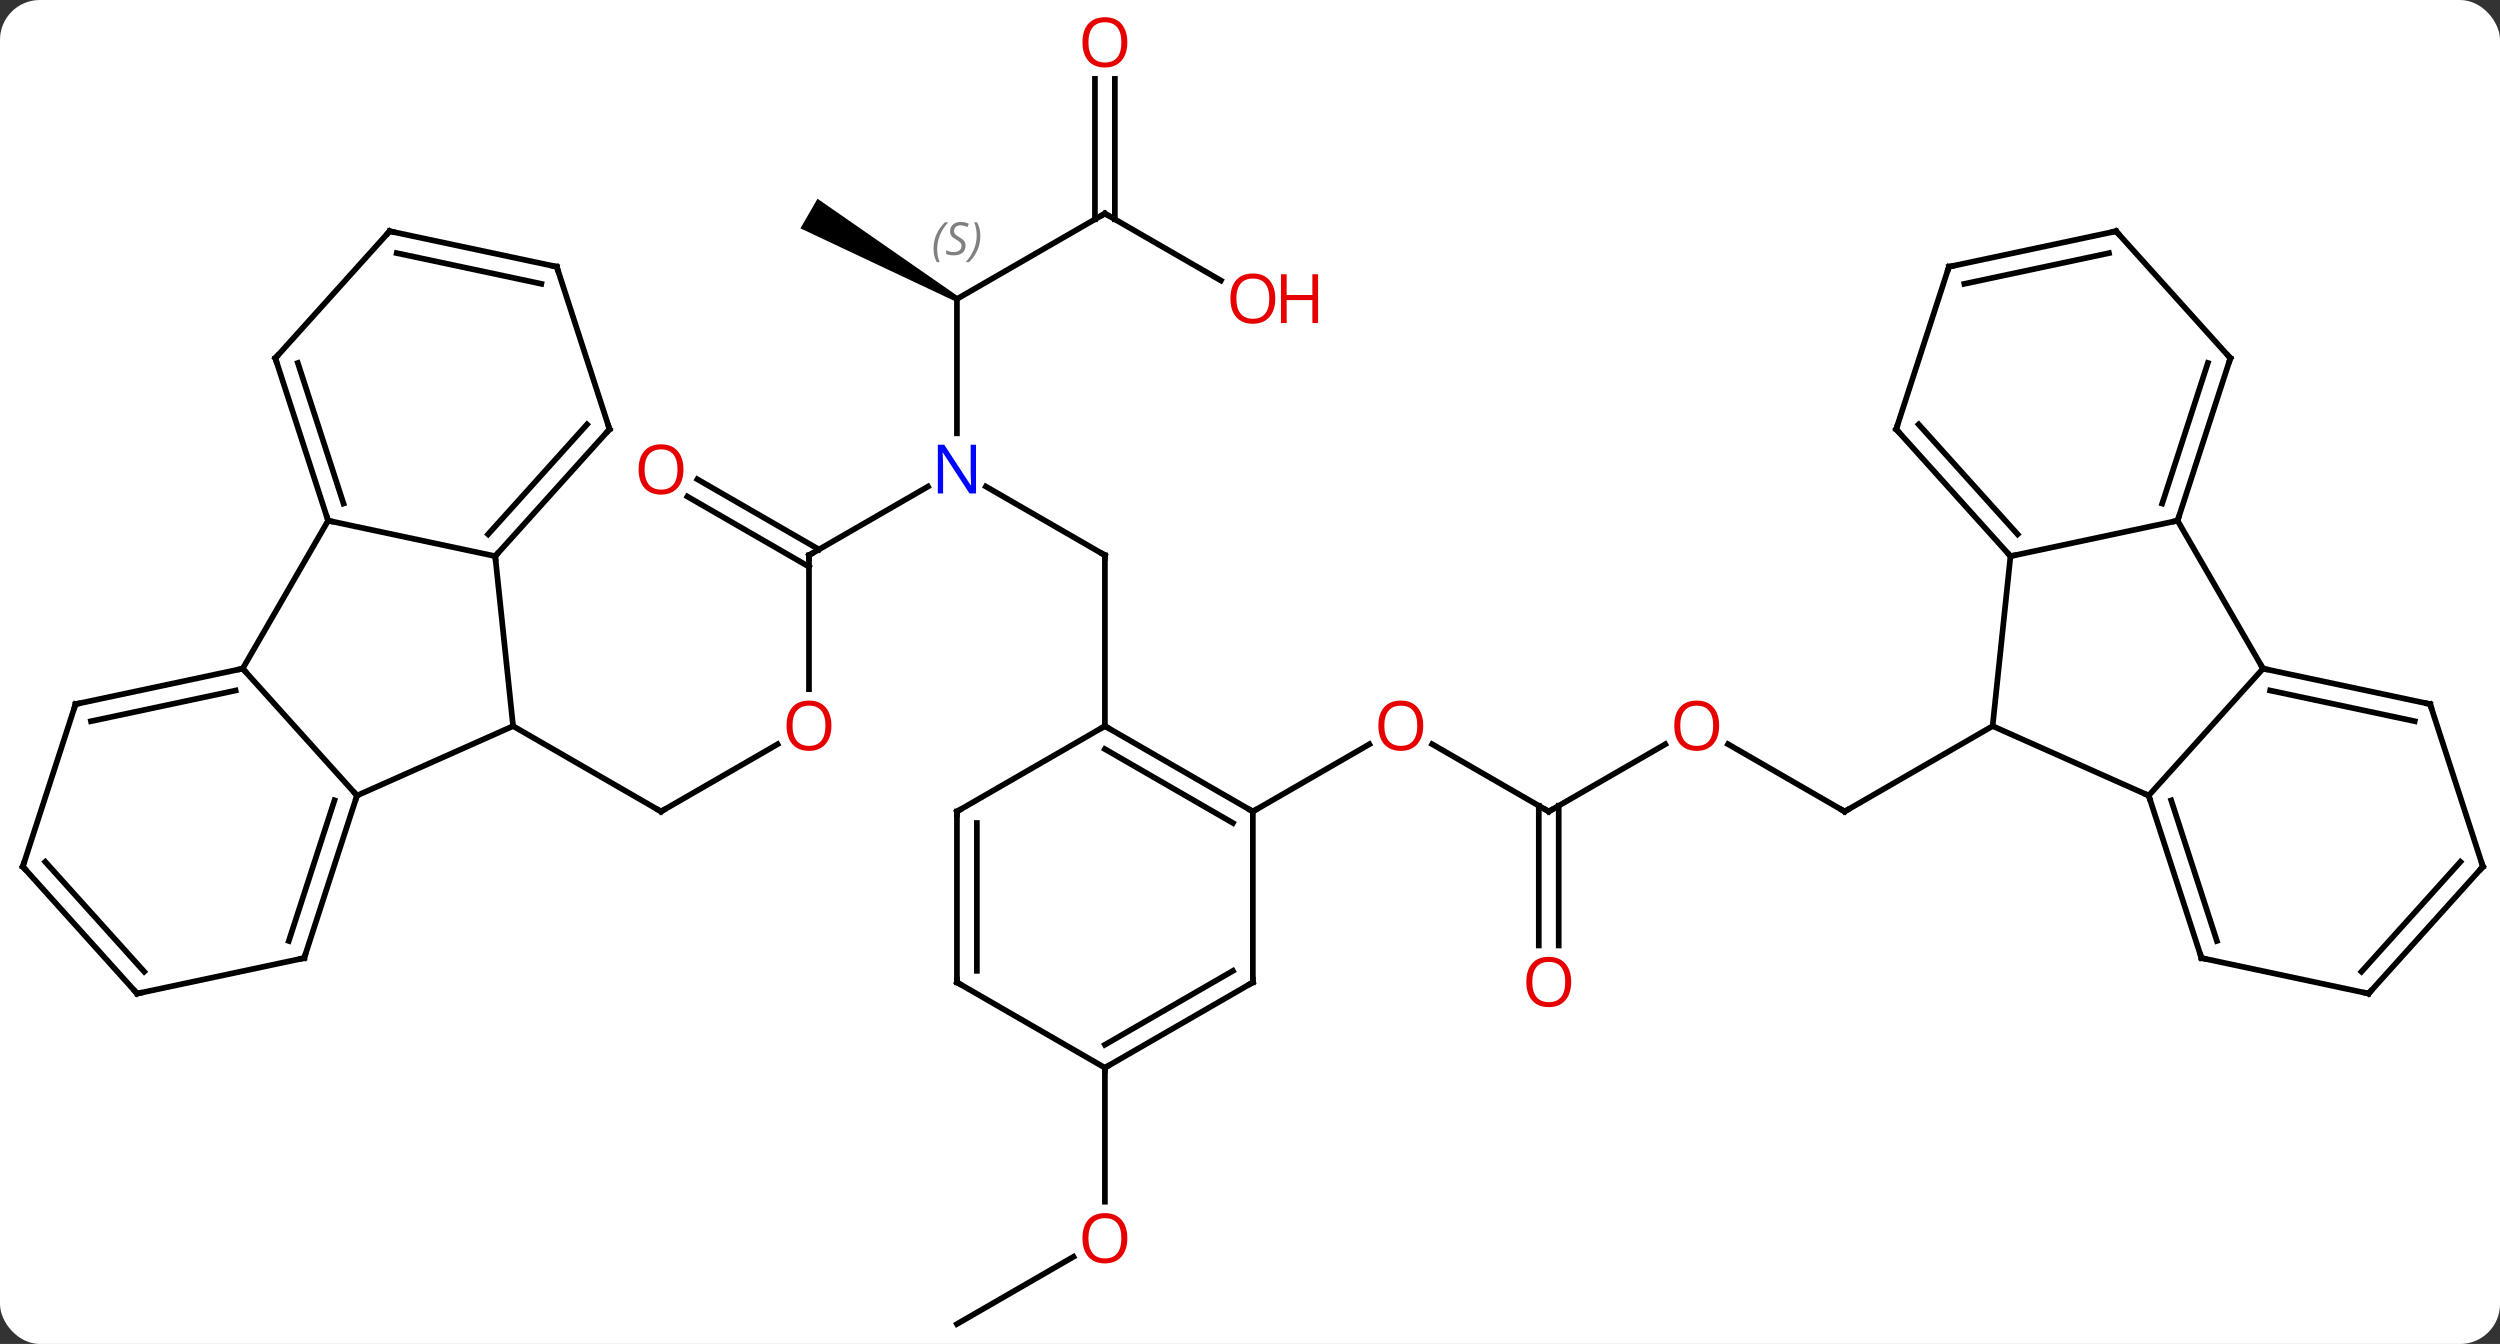 <svg width="439" viewBox="0 0 439 236" style="fill-opacity:1; color-rendering:auto; color-interpolation:auto; text-rendering:auto; stroke:black; stroke-linecap:square; stroke-miterlimit:10; shape-rendering:auto; stroke-opacity:1; fill:black; stroke-dasharray:none; font-weight:normal; stroke-width:1; font-family:'Open Sans'; font-style:normal; stroke-linejoin:miter; font-size:12; stroke-dashoffset:0; image-rendering:auto;" height="236" class="cas-substance-image" xmlns:xlink="http://www.w3.org/1999/xlink" xmlns="http://www.w3.org/2000/svg"><rect x="0" y="0" width="439" height="236" fill="#333333" stroke="none"/><svg class="cas-substance-single-component"><rect y="0" x="0" width="439" stroke="none" ry="7" rx="7" height="236" fill="white" class="cas-substance-group"/><svg y="0" x="0" width="439" viewBox="0 0 439 236" style="fill:black;" height="236" class="cas-substance-single-component-image"><svg><g><g transform="translate(220,120)" style="text-rendering:geometricPrecision; color-rendering:optimizeQuality; color-interpolation:linearRGB; stroke-linecap:butt; image-rendering:optimizeQuality;"><line y2="10.689" y1="22.5" x2="-83.466" x1="-103.923" style="fill:none;"/><line y2="7.5" y1="22.5" x2="-129.903" x1="-103.923" style="fill:none;"/><line y2="-22.5" y1="1.023" x2="-77.943" x1="-77.943" style="fill:none;"/><line y2="-34.565" y1="-22.5" x2="-57.047" x1="-77.943" style="fill:none;"/><line y2="-35.837" y1="-23.51" x2="-97.543" x1="-76.193" style="fill:none;"/><line y2="-32.806" y1="-20.479" x2="-99.293" x1="-77.943" style="fill:none;"/><line y2="-22.5" y1="-34.565" x2="-25.98" x1="-46.879" style="fill:none;"/><line y2="-67.5" y1="-43.906" x2="-51.963" x1="-51.963" style="fill:none;"/><line y2="7.5" y1="-22.5" x2="-25.98" x1="-25.98" style="fill:none;"/><line y2="-82.5" y1="-67.5" x2="-25.98" x1="-51.963" style="fill:none;"/><path style="stroke:none;" d="M-51.713 -67.933 L-52.213 -67.067 L-79.443 -79.902 L-76.443 -85.098 Z"/><line y2="-70.741" y1="-82.5" x2="-5.614" x1="-25.98" style="fill:none;"/><line y2="-106.148" y1="-81.49" x2="-24.23" x1="-24.23" style="fill:none;"/><line y2="-106.148" y1="-81.49" x2="-27.73" x1="-27.73" style="fill:none;"/><line y2="22.5" y1="10.679" x2="51.96" x1="31.485" style="fill:none;"/><line y2="22.5" y1="10.689" x2="0" x1="20.457" style="fill:none;"/><line y2="10.689" y1="22.5" x2="72.42" x1="51.96" style="fill:none;"/><line y2="46.023" y1="21.49" x2="50.21" x1="50.21" style="fill:none;"/><line y2="46.023" y1="21.49" x2="53.71" x1="53.71" style="fill:none;"/><line y2="22.5" y1="10.679" x2="103.923" x1="83.448" style="fill:none;"/><line y2="7.5" y1="22.5" x2="129.903" x1="103.923" style="fill:none;"/><line y2="112.5" y1="100.689" x2="-51.963" x1="-31.503" style="fill:none;"/><line y2="67.5" y1="91.023" x2="-25.98" x1="-25.98" style="fill:none;"/><line y2="-22.335" y1="7.5" x2="-133.041" x1="-129.903" style="fill:none;"/><line y2="19.701" y1="7.5" x2="-157.311" x1="-129.903" style="fill:none;"/><line y2="-28.572" y1="-22.335" x2="-162.384" x1="-133.041" style="fill:none;"/><line y2="-44.631" y1="-22.335" x2="-112.965" x1="-133.041" style="fill:none;"/><line y2="-45.471" y1="-26.179" x2="-116.918" x1="-134.29" style="fill:none;"/><line y2="-2.592" y1="19.701" x2="-177.384" x1="-157.311" style="fill:none;"/><line y2="48.234" y1="19.701" x2="-166.581" x1="-157.311" style="fill:none;"/><line y2="45.231" y1="20.541" x2="-169.285" x1="-161.264" style="fill:none;"/><line y2="-2.592" y1="-28.572" x2="-177.384" x1="-162.384" style="fill:none;"/><line y2="-57.105" y1="-28.572" x2="-171.654" x1="-162.384" style="fill:none;"/><line y2="-56.265" y1="-31.575" x2="-167.701" x1="-159.68" style="fill:none;"/><line y2="-73.161" y1="-44.631" x2="-122.235" x1="-112.965" style="fill:none;"/><line y2="3.645" y1="-2.592" x2="-206.73" x1="-177.384" style="fill:none;"/><line y2="6.648" y1="1.252" x2="-204.026" x1="-178.633" style="fill:none;"/><line y2="54.471" y1="48.234" x2="-195.924" x1="-166.581" style="fill:none;"/><line y2="-79.398" y1="-57.105" x2="-151.581" x1="-171.654" style="fill:none;"/><line y2="-79.398" y1="-73.161" x2="-151.581" x1="-122.235" style="fill:none;"/><line y2="-75.554" y1="-70.158" x2="-150.332" x1="-124.939" style="fill:none;"/><line y2="32.178" y1="3.645" x2="-216" x1="-206.73" style="fill:none;"/><line y2="32.178" y1="54.471" x2="-216" x1="-195.924" style="fill:none;"/><line y2="31.337" y1="50.627" x2="-212.047" x1="-194.675" style="fill:none;"/><line y2="22.5" y1="7.5" x2="0" x1="-25.98" style="fill:none;"/><line y2="24.521" y1="11.541" x2="-3.5" x1="-25.98" style="fill:none;"/><line y2="22.5" y1="7.5" x2="-51.963" x1="-25.98" style="fill:none;"/><line y2="52.5" y1="22.5" x2="0" x1="0" style="fill:none;"/><line y2="52.5" y1="22.5" x2="-51.963" x1="-51.963" style="fill:none;"/><line y2="50.479" y1="24.521" x2="-48.463" x1="-48.463" style="fill:none;"/><line y2="67.5" y1="52.5" x2="-25.98" x1="0" style="fill:none;"/><line y2="63.459" y1="50.479" x2="-25.98" x1="-3.5" style="fill:none;"/><line y2="67.5" y1="52.5" x2="-25.98" x1="-51.963" style="fill:none;"/><line y2="19.701" y1="7.5" x2="157.311" x1="129.903" style="fill:none;"/><line y2="-22.335" y1="7.5" x2="133.041" x1="129.903" style="fill:none;"/><line y2="-2.592" y1="19.701" x2="177.384" x1="157.311" style="fill:none;"/><line y2="48.234" y1="19.701" x2="166.581" x1="157.311" style="fill:none;"/><line y2="45.231" y1="20.541" x2="169.285" x1="161.264" style="fill:none;"/><line y2="-28.572" y1="-22.335" x2="162.384" x1="133.041" style="fill:none;"/><line y2="-44.631" y1="-22.335" x2="112.965" x1="133.041" style="fill:none;"/><line y2="-45.471" y1="-26.179" x2="116.918" x1="134.29" style="fill:none;"/><line y2="-28.572" y1="-2.592" x2="162.384" x1="177.384" style="fill:none;"/><line y2="3.645" y1="-2.592" x2="206.73" x1="177.384" style="fill:none;"/><line y2="6.648" y1="1.252" x2="204.026" x1="178.633" style="fill:none;"/><line y2="54.471" y1="48.234" x2="195.924" x1="166.581" style="fill:none;"/><line y2="-57.105" y1="-28.572" x2="171.654" x1="162.384" style="fill:none;"/><line y2="-56.265" y1="-31.575" x2="167.701" x1="159.68" style="fill:none;"/><line y2="-73.161" y1="-44.631" x2="122.235" x1="112.965" style="fill:none;"/><line y2="32.178" y1="3.645" x2="216" x1="206.73" style="fill:none;"/><line y2="32.178" y1="54.471" x2="216" x1="195.924" style="fill:none;"/><line y2="31.337" y1="50.627" x2="212.047" x1="194.675" style="fill:none;"/><line y2="-79.398" y1="-57.105" x2="151.581" x1="171.654" style="fill:none;"/><line y2="-79.398" y1="-73.161" x2="151.581" x1="122.235" style="fill:none;"/><line y2="-75.554" y1="-70.158" x2="150.332" x1="124.939" style="fill:none;"/><path style="fill:none; stroke-miterlimit:5;" d="M-103.49 22.25 L-103.923 22.5 L-104.356 22.25"/></g><g transform="translate(220,120)" style="stroke-linecap:butt; fill:rgb(230,0,0); text-rendering:geometricPrecision; color-rendering:optimizeQuality; image-rendering:optimizeQuality; font-family:'Open Sans'; stroke:rgb(230,0,0); color-interpolation:linearRGB; stroke-miterlimit:5;"><path style="stroke:none;" d="M-74.005 7.43 Q-74.005 9.492 -75.045 10.672 Q-76.084 11.852 -77.927 11.852 Q-79.818 11.852 -80.849 10.688 Q-81.88 9.523 -81.88 7.414 Q-81.88 5.32 -80.849 4.172 Q-79.818 3.023 -77.927 3.023 Q-76.068 3.023 -75.037 4.195 Q-74.005 5.367 -74.005 7.43 ZM-80.834 7.43 Q-80.834 9.164 -80.091 10.07 Q-79.349 10.977 -77.927 10.977 Q-76.505 10.977 -75.779 10.078 Q-75.052 9.18 -75.052 7.43 Q-75.052 5.695 -75.779 4.805 Q-76.505 3.914 -77.927 3.914 Q-79.349 3.914 -80.091 4.812 Q-80.834 5.711 -80.834 7.43 Z"/><path style="fill:none; stroke:black;" d="M-77.943 -22 L-77.943 -22.5 L-77.51 -22.75"/><path style="fill:rgb(0,5,255); stroke:none;" d="M-48.611 -33.344 L-49.752 -33.344 L-54.44 -40.531 L-54.486 -40.531 Q-54.393 -39.266 -54.393 -38.219 L-54.393 -33.344 L-55.315 -33.344 L-55.315 -41.906 L-54.19 -41.906 L-49.518 -34.75 L-49.471 -34.75 Q-49.471 -34.906 -49.518 -35.766 Q-49.565 -36.625 -49.549 -37 L-49.549 -41.906 L-48.611 -41.906 L-48.611 -33.344 Z"/><path style="stroke:none;" d="M-99.986 -37.57 Q-99.986 -35.508 -101.025 -34.328 Q-102.064 -33.148 -103.907 -33.148 Q-105.798 -33.148 -106.829 -34.312 Q-107.861 -35.477 -107.861 -37.586 Q-107.861 -39.68 -106.829 -40.828 Q-105.798 -41.977 -103.907 -41.977 Q-102.048 -41.977 -101.017 -40.805 Q-99.986 -39.633 -99.986 -37.57 ZM-106.814 -37.57 Q-106.814 -35.836 -106.071 -34.93 Q-105.329 -34.023 -103.907 -34.023 Q-102.486 -34.023 -101.759 -34.922 Q-101.032 -35.82 -101.032 -37.57 Q-101.032 -39.305 -101.759 -40.195 Q-102.486 -41.086 -103.907 -41.086 Q-105.329 -41.086 -106.071 -40.188 Q-106.814 -39.289 -106.814 -37.57 Z"/><path style="fill:none; stroke:black;" d="M-26.413 -22.75 L-25.98 -22.5 L-25.98 -22"/></g><g transform="translate(220,120)" style="stroke-linecap:butt; font-size:8.4px; fill:gray; text-rendering:geometricPrecision; image-rendering:optimizeQuality; color-rendering:optimizeQuality; font-family:'Open Sans'; font-style:italic; stroke:gray; color-interpolation:linearRGB; stroke-miterlimit:5;"><path style="stroke:none;" d="M-56.071 -76.297 Q-56.071 -77.625 -55.602 -78.75 Q-55.134 -79.875 -54.102 -80.953 L-53.493 -80.953 Q-54.462 -79.891 -54.946 -78.719 Q-55.431 -77.547 -55.431 -76.312 Q-55.431 -74.984 -54.993 -73.969 L-55.509 -73.969 Q-56.071 -75 -56.071 -76.297 ZM-50.449 -76.891 Q-50.449 -76.062 -50.996 -75.609 Q-51.542 -75.156 -52.542 -75.156 Q-52.949 -75.156 -53.261 -75.211 Q-53.574 -75.266 -53.855 -75.406 L-53.855 -76.062 Q-53.23 -75.734 -52.527 -75.734 Q-51.902 -75.734 -51.527 -76.031 Q-51.152 -76.328 -51.152 -76.844 Q-51.152 -77.156 -51.355 -77.383 Q-51.558 -77.609 -52.121 -77.938 Q-52.714 -78.266 -52.941 -78.594 Q-53.167 -78.922 -53.167 -79.375 Q-53.167 -80.109 -52.652 -80.57 Q-52.136 -81.031 -51.292 -81.031 Q-50.917 -81.031 -50.581 -80.953 Q-50.246 -80.875 -49.871 -80.703 L-50.136 -80.109 Q-50.386 -80.266 -50.706 -80.352 Q-51.027 -80.438 -51.292 -80.438 Q-51.824 -80.438 -52.144 -80.164 Q-52.464 -79.891 -52.464 -79.422 Q-52.464 -79.219 -52.394 -79.07 Q-52.324 -78.922 -52.183 -78.789 Q-52.042 -78.656 -51.621 -78.406 Q-51.058 -78.062 -50.855 -77.867 Q-50.652 -77.672 -50.55 -77.438 Q-50.449 -77.203 -50.449 -76.891 ZM-47.854 -78.609 Q-47.854 -77.281 -48.331 -76.148 Q-48.807 -75.016 -49.823 -73.969 L-50.432 -73.969 Q-48.495 -76.125 -48.495 -78.609 Q-48.495 -79.938 -48.932 -80.953 L-48.417 -80.953 Q-47.854 -79.891 -47.854 -78.609 Z"/><path style="fill:none; stroke:black;" d="M-26.413 -82.25 L-25.98 -82.5 L-25.547 -82.25"/></g><g transform="translate(220,120)" style="stroke-linecap:butt; fill:rgb(230,0,0); text-rendering:geometricPrecision; color-rendering:optimizeQuality; image-rendering:optimizeQuality; font-family:'Open Sans'; stroke:rgb(230,0,0); color-interpolation:linearRGB; stroke-miterlimit:5;"><path style="stroke:none;" d="M3.938 -67.57 Q3.938 -65.508 2.898 -64.328 Q1.859 -63.148 0.016 -63.148 Q-1.875 -63.148 -2.906 -64.312 Q-3.938 -65.477 -3.938 -67.586 Q-3.938 -69.68 -2.906 -70.828 Q-1.875 -71.977 0.016 -71.977 Q1.875 -71.977 2.906 -70.805 Q3.938 -69.633 3.938 -67.57 ZM-2.891 -67.57 Q-2.891 -65.836 -2.148 -64.93 Q-1.406 -64.023 0.016 -64.023 Q1.438 -64.023 2.164 -64.922 Q2.891 -65.82 2.891 -67.57 Q2.891 -69.305 2.164 -70.195 Q1.438 -71.086 0.016 -71.086 Q-1.406 -71.086 -2.148 -70.188 Q-2.891 -69.289 -2.891 -67.57 Z"/><path style="stroke:none;" d="M11.453 -63.273 L10.453 -63.273 L10.453 -67.305 L5.938 -67.305 L5.938 -63.273 L4.938 -63.273 L4.938 -71.836 L5.938 -71.836 L5.938 -68.195 L10.453 -68.195 L10.453 -71.836 L11.453 -71.836 L11.453 -63.273 Z"/><path style="stroke:none;" d="M-22.043 -112.57 Q-22.043 -110.508 -23.082 -109.328 Q-24.121 -108.148 -25.964 -108.148 Q-27.855 -108.148 -28.886 -109.312 Q-29.918 -110.477 -29.918 -112.586 Q-29.918 -114.68 -28.886 -115.828 Q-27.855 -116.977 -25.964 -116.977 Q-24.105 -116.977 -23.074 -115.805 Q-22.043 -114.633 -22.043 -112.57 ZM-28.871 -112.57 Q-28.871 -110.836 -28.128 -109.93 Q-27.386 -109.023 -25.964 -109.023 Q-24.543 -109.023 -23.816 -109.922 Q-23.089 -110.82 -23.089 -112.57 Q-23.089 -114.305 -23.816 -115.195 Q-24.543 -116.086 -25.964 -116.086 Q-27.386 -116.086 -28.128 -115.188 Q-28.871 -114.289 -28.871 -112.57 Z"/><path style="stroke:none;" d="M29.918 7.43 Q29.918 9.492 28.878 10.672 Q27.839 11.852 25.996 11.852 Q24.105 11.852 23.074 10.688 Q22.043 9.523 22.043 7.414 Q22.043 5.32 23.074 4.172 Q24.105 3.023 25.996 3.023 Q27.855 3.023 28.886 4.195 Q29.918 5.367 29.918 7.43 ZM23.089 7.43 Q23.089 9.164 23.832 10.07 Q24.574 10.977 25.996 10.977 Q27.418 10.977 28.144 10.078 Q28.871 9.18 28.871 7.43 Q28.871 5.695 28.144 4.805 Q27.418 3.914 25.996 3.914 Q24.574 3.914 23.832 4.812 Q23.089 5.711 23.089 7.43 Z"/><path style="fill:none; stroke:black;" d="M51.527 22.25 L51.96 22.5 L52.393 22.25"/><path style="stroke:none;" d="M81.88 7.43 Q81.88 9.492 80.841 10.672 Q79.802 11.852 77.959 11.852 Q76.068 11.852 75.037 10.688 Q74.005 9.523 74.005 7.414 Q74.005 5.32 75.037 4.172 Q76.068 3.023 77.959 3.023 Q79.818 3.023 80.849 4.195 Q81.88 5.367 81.88 7.43 ZM75.052 7.43 Q75.052 9.164 75.795 10.07 Q76.537 10.977 77.959 10.977 Q79.38 10.977 80.107 10.078 Q80.834 9.18 80.834 7.43 Q80.834 5.695 80.107 4.805 Q79.38 3.914 77.959 3.914 Q76.537 3.914 75.795 4.812 Q75.052 5.711 75.052 7.43 Z"/><path style="stroke:none;" d="M55.898 52.43 Q55.898 54.492 54.858 55.672 Q53.819 56.852 51.976 56.852 Q50.085 56.852 49.054 55.688 Q48.023 54.523 48.023 52.414 Q48.023 50.32 49.054 49.172 Q50.085 48.023 51.976 48.023 Q53.835 48.023 54.866 49.195 Q55.898 50.367 55.898 52.43 ZM49.069 52.43 Q49.069 54.164 49.812 55.07 Q50.554 55.977 51.976 55.977 Q53.398 55.977 54.124 55.078 Q54.851 54.18 54.851 52.43 Q54.851 50.695 54.124 49.805 Q53.398 48.914 51.976 48.914 Q50.554 48.914 49.812 49.812 Q49.069 50.711 49.069 52.43 Z"/><path style="fill:none; stroke:black;" d="M103.49 22.25 L103.923 22.5 L104.356 22.25"/><path style="stroke:none;" d="M-22.043 97.43 Q-22.043 99.492 -23.082 100.672 Q-24.121 101.852 -25.964 101.852 Q-27.855 101.852 -28.886 100.688 Q-29.918 99.523 -29.918 97.414 Q-29.918 95.32 -28.886 94.172 Q-27.855 93.023 -25.964 93.023 Q-24.105 93.023 -23.074 94.195 Q-22.043 95.367 -22.043 97.43 ZM-28.871 97.43 Q-28.871 99.164 -28.128 100.07 Q-27.386 100.977 -25.964 100.977 Q-24.543 100.977 -23.816 100.078 Q-23.089 99.18 -23.089 97.43 Q-23.089 95.695 -23.816 94.805 Q-24.543 93.914 -25.964 93.914 Q-27.386 93.914 -28.128 94.812 Q-28.871 95.711 -28.871 97.43 Z"/><path style="fill:none; stroke:black;" d="M-132.706 -22.707 L-133.041 -22.335 L-132.989 -21.838"/><path style="fill:none; stroke:black;" d="M-157.465 20.177 L-157.311 19.701 L-157.646 19.329"/><path style="fill:none; stroke:black;" d="M-162.538 -29.047 L-162.384 -28.572 L-161.895 -28.468"/><path style="fill:none; stroke:black;" d="M-113.3 -44.259 L-112.965 -44.631 L-113.12 -45.106"/><path style="fill:none; stroke:black;" d="M-177.873 -2.488 L-177.384 -2.592 L-177.049 -2.22"/><path style="fill:none; stroke:black;" d="M-166.427 47.758 L-166.581 48.234 L-167.07 48.338"/><path style="fill:none; stroke:black;" d="M-171.5 -56.63 L-171.654 -57.105 L-171.319 -57.477"/><path style="fill:none; stroke:black;" d="M-122.081 -72.686 L-122.235 -73.161 L-122.724 -73.265"/><path style="fill:none; stroke:black;" d="M-206.241 3.541 L-206.73 3.645 L-206.885 4.12"/><path style="fill:none; stroke:black;" d="M-195.435 54.367 L-195.924 54.471 L-196.259 54.099"/><path style="fill:none; stroke:black;" d="M-151.916 -79.026 L-151.581 -79.398 L-151.092 -79.294"/><path style="fill:none; stroke:black;" d="M-215.845 31.703 L-216 32.178 L-215.665 32.55"/><path style="fill:none; stroke:black;" d="M-25.547 7.75 L-25.98 7.5 L-26.413 7.75"/><path style="fill:none; stroke:black;" d="M-0.433 22.25 L0 22.5 L0.433 22.25"/><path style="fill:none; stroke:black;" d="M-51.53 22.25 L-51.963 22.5 L-51.963 23"/><path style="fill:none; stroke:black;" d="M0 52 L0 52.5 L-0.433 52.75"/><path style="fill:none; stroke:black;" d="M-51.963 52 L-51.963 52.5 L-51.53 52.75"/><path style="fill:none; stroke:black;" d="M-25.547 67.25 L-25.98 67.5 L-25.98 68"/><path style="fill:none; stroke:black;" d="M157.465 20.177 L157.311 19.701 L156.854 19.498"/><path style="fill:none; stroke:black;" d="M132.706 -22.707 L133.041 -22.335 L133.53 -22.439"/><path style="fill:none; stroke:black;" d="M177.873 -2.488 L177.384 -2.592 L177.134 -3.025"/><path style="fill:none; stroke:black;" d="M166.427 47.758 L166.581 48.234 L167.07 48.338"/><path style="fill:none; stroke:black;" d="M162.538 -29.047 L162.384 -28.572 L161.895 -28.468"/><path style="fill:none; stroke:black;" d="M113.3 -44.259 L112.965 -44.631 L113.12 -45.106"/><path style="fill:none; stroke:black;" d="M206.241 3.541 L206.73 3.645 L206.885 4.12"/><path style="fill:none; stroke:black;" d="M195.435 54.367 L195.924 54.471 L196.259 54.099"/><path style="fill:none; stroke:black;" d="M171.5 -56.63 L171.654 -57.105 L171.319 -57.477"/><path style="fill:none; stroke:black;" d="M122.081 -72.686 L122.235 -73.161 L122.724 -73.265"/><path style="fill:none; stroke:black;" d="M215.845 31.703 L216 32.178 L215.665 32.55"/><path style="fill:none; stroke:black;" d="M151.916 -79.026 L151.581 -79.398 L151.092 -79.294"/></g></g></svg></svg></svg></svg>